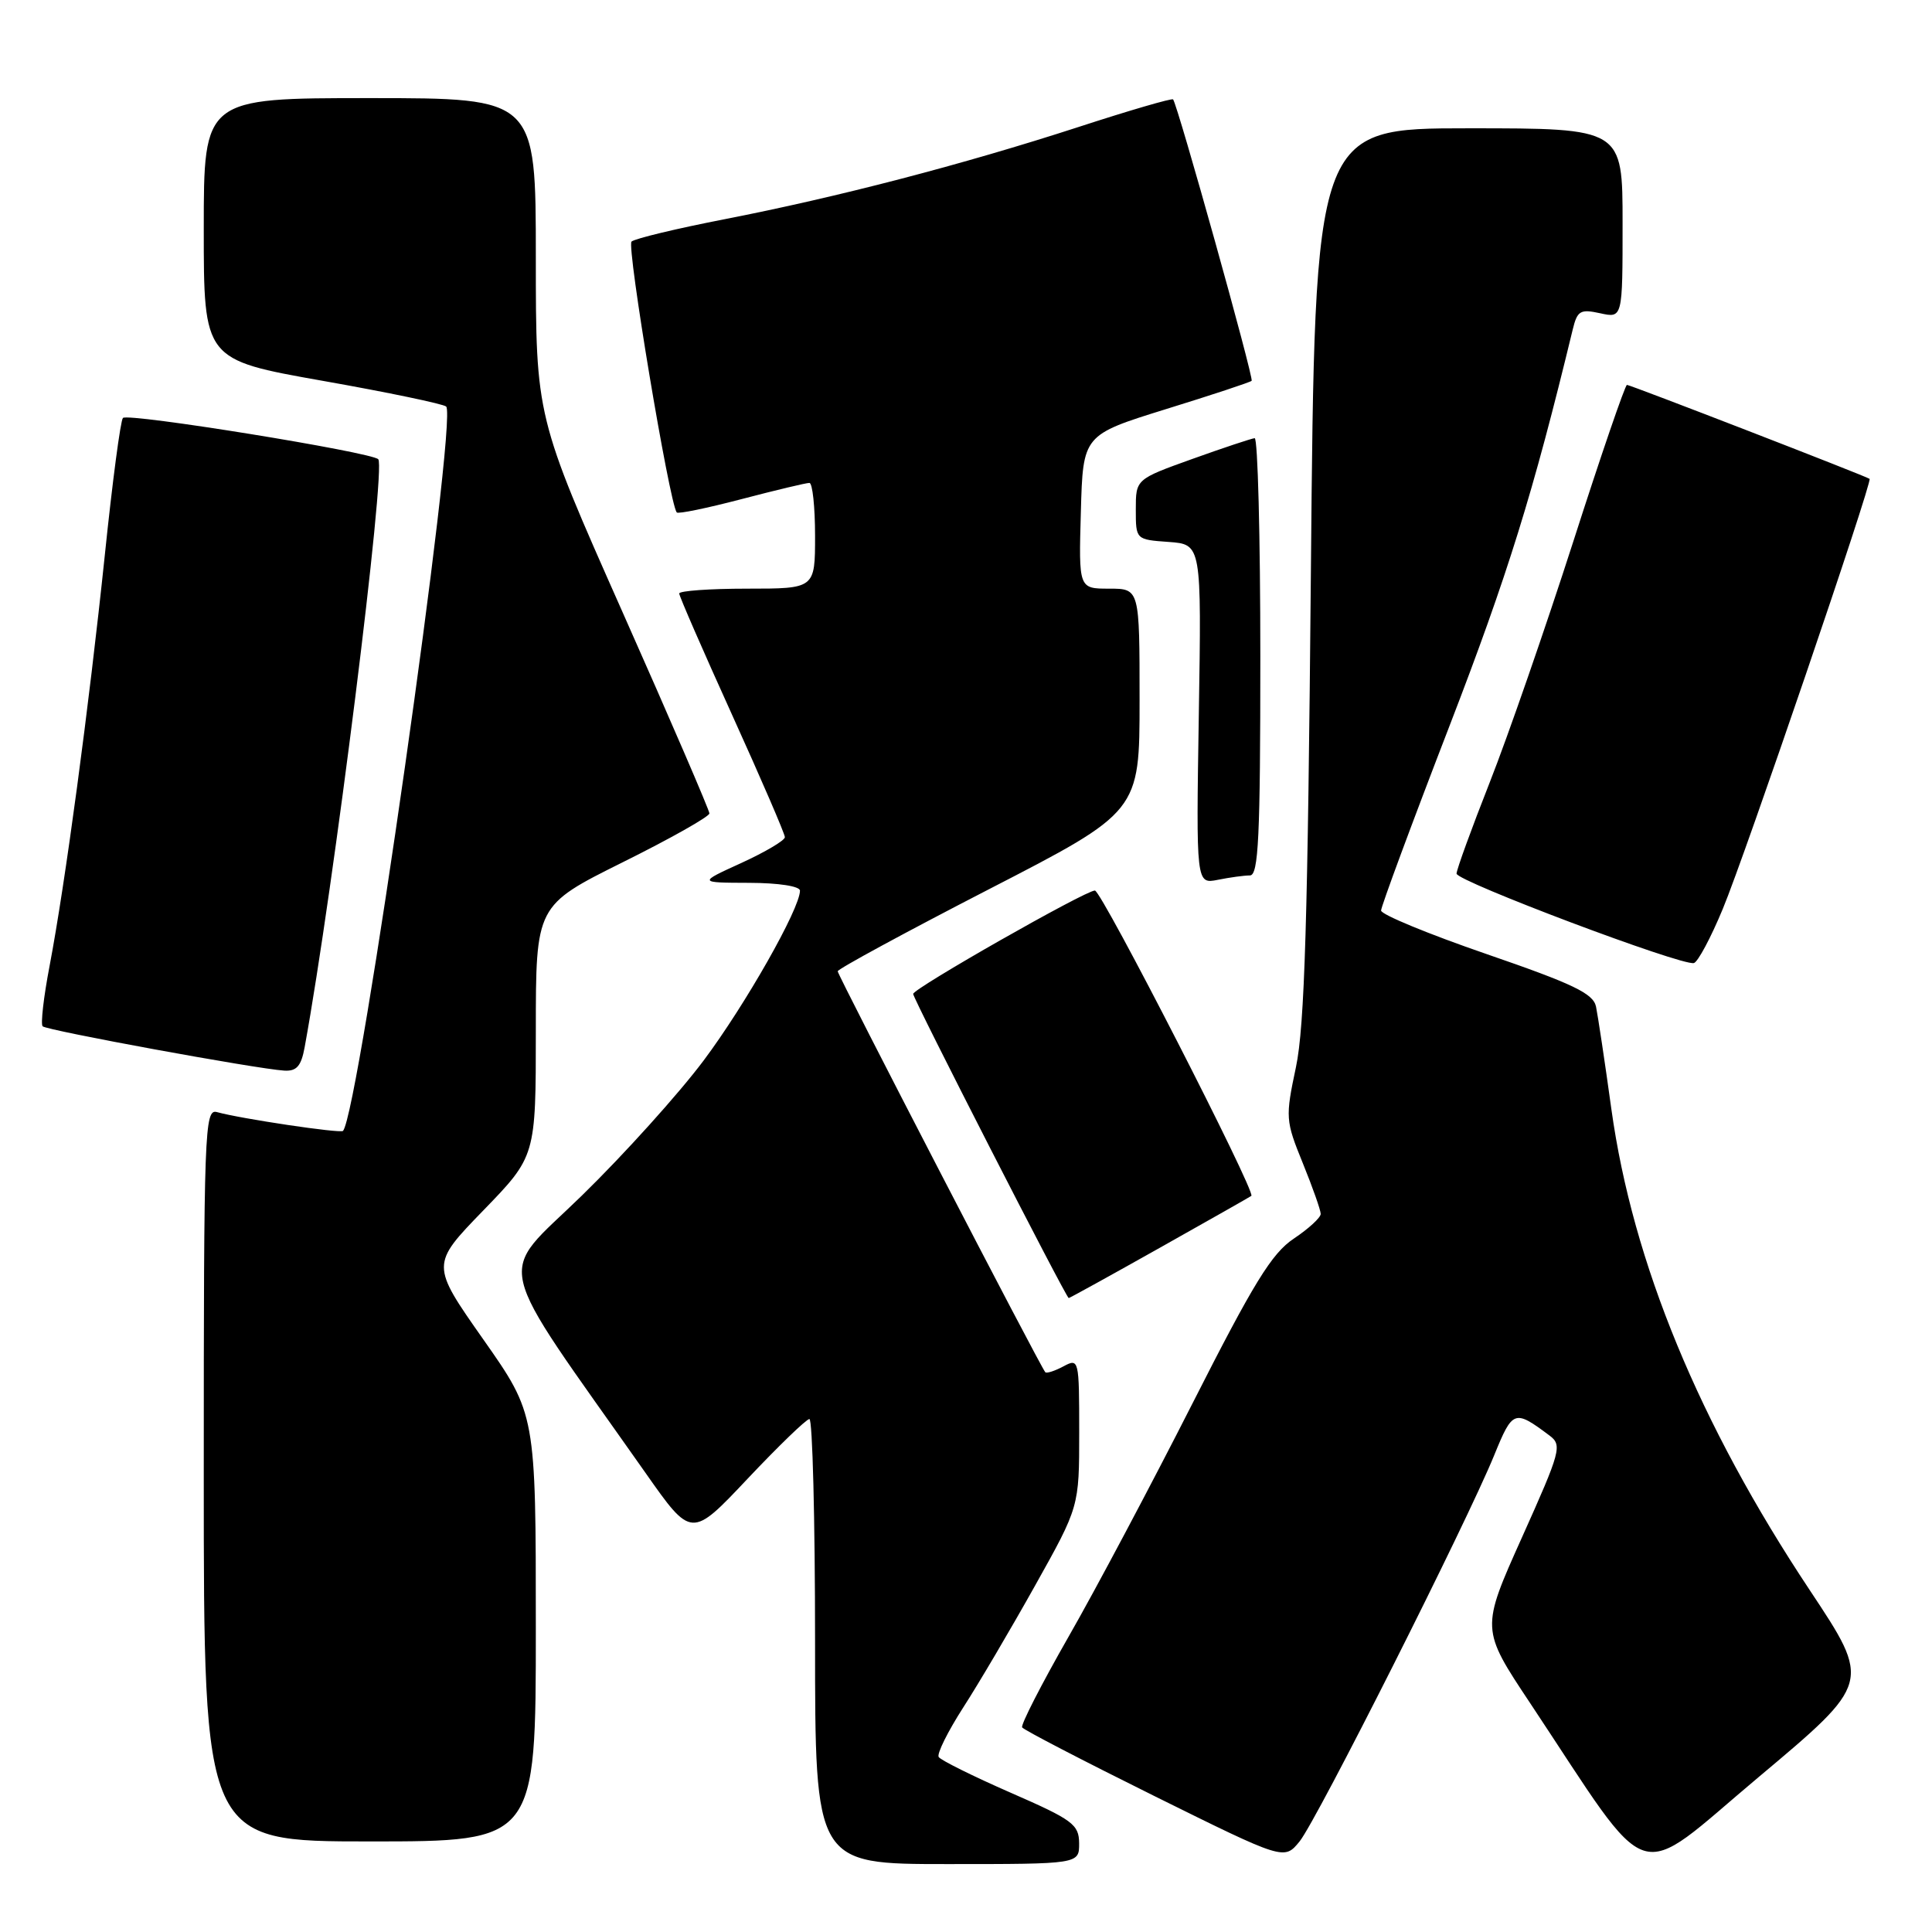 <?xml version="1.0" encoding="UTF-8" standalone="no"?>
<!DOCTYPE svg PUBLIC "-//W3C//DTD SVG 1.1//EN" "http://www.w3.org/Graphics/SVG/1.1/DTD/svg11.dtd" >
<svg xmlns="http://www.w3.org/2000/svg" xmlns:xlink="http://www.w3.org/1999/xlink" version="1.1" viewBox="0 0 256 256">
 <g >
 <path fill="currentColor"
d=" M 239.82 210.73 C 225.14 188.64 216.35 167.31 213.52 147.00 C 212.65 140.68 211.72 134.54 211.48 133.38 C 211.11 131.64 208.45 130.37 197.01 126.43 C 189.31 123.78 183.00 121.18 183.00 120.65 C 183.00 120.13 187.09 109.07 192.10 96.10 C 199.78 76.17 203.13 65.41 208.39 43.68 C 209.00 41.16 209.39 40.93 212.04 41.51 C 215.00 42.16 215.00 42.16 215.00 29.58 C 215.00 17.00 215.00 17.00 194.61 17.00 C 174.22 17.00 174.22 17.00 173.70 75.75 C 173.29 121.93 172.87 135.98 171.72 141.40 C 170.31 148.07 170.33 148.48 172.63 154.13 C 173.93 157.33 175.00 160.36 175.00 160.85 C 175.00 161.34 173.40 162.81 171.44 164.12 C 168.51 166.07 166.11 169.99 157.99 186.00 C 152.55 196.72 145.17 210.63 141.58 216.89 C 138.00 223.16 135.23 228.56 135.44 228.89 C 135.66 229.23 143.55 233.32 152.99 238.00 C 170.16 246.50 170.16 246.50 172.20 244.00 C 174.46 241.23 194.34 201.78 198.00 192.80 C 200.44 186.82 200.67 186.74 205.31 190.21 C 207.02 191.49 206.82 192.24 201.67 203.71 C 196.22 215.85 196.22 215.85 202.75 225.67 C 219.29 250.58 216.21 249.58 233.02 235.48 C 247.94 222.96 247.94 222.96 239.82 210.73 Z  M 142.99 244.25 C 142.97 241.75 142.16 241.14 133.91 237.54 C 128.93 235.36 124.64 233.23 124.38 232.81 C 124.12 232.39 125.58 229.45 127.62 226.27 C 129.67 223.10 133.96 215.81 137.17 210.07 C 143.00 199.65 143.00 199.65 143.00 189.79 C 143.00 180.10 142.96 179.95 140.91 181.05 C 139.77 181.66 138.68 182.01 138.51 181.83 C 137.91 181.22 111.00 129.24 111.00 128.70 C 111.00 128.40 120.00 123.52 131.00 117.85 C 151.00 107.55 151.00 107.55 151.00 92.77 C 151.00 78.00 151.00 78.00 146.97 78.00 C 142.93 78.00 142.93 78.00 143.22 67.81 C 143.50 57.63 143.50 57.63 154.50 54.21 C 160.55 52.34 165.66 50.65 165.85 50.46 C 166.17 50.16 156.06 13.94 155.44 13.17 C 155.29 12.99 149.62 14.64 142.84 16.85 C 127.52 21.82 111.00 26.12 96.00 29.05 C 89.67 30.28 84.13 31.61 83.68 32.01 C 83.01 32.61 88.68 66.59 89.67 67.90 C 89.84 68.13 93.69 67.33 98.24 66.14 C 102.78 64.95 106.84 63.98 107.25 63.99 C 107.66 63.99 108.00 67.15 108.00 71.00 C 108.00 78.00 108.00 78.00 99.00 78.00 C 94.05 78.00 90.00 78.29 90.00 78.64 C 90.00 78.99 93.15 86.22 97.00 94.71 C 100.85 103.20 104.00 110.49 104.00 110.93 C 104.00 111.36 101.41 112.89 98.25 114.34 C 92.50 116.96 92.50 116.96 99.25 116.98 C 103.18 116.99 106.00 117.43 106.00 118.02 C 106.00 120.39 98.77 133.13 93.23 140.53 C 89.95 144.91 82.69 152.97 77.09 158.43 C 65.75 169.50 64.91 165.86 85.53 195.16 C 91.62 203.83 91.62 203.83 99.06 195.94 C 103.15 191.61 106.84 188.04 107.25 188.03 C 107.66 188.01 108.00 201.28 108.00 217.50 C 108.00 247.00 108.00 247.00 125.50 247.00 C 143.00 247.00 143.00 247.00 142.99 244.25 Z  M 71.00 215.70 C 71.00 187.39 71.00 187.39 64.04 177.48 C 57.08 167.57 57.08 167.57 64.04 160.39 C 71.00 153.21 71.00 153.21 71.00 136.60 C 71.00 119.99 71.00 119.99 82.50 114.26 C 88.83 111.12 94.00 108.20 94.00 107.78 C 94.00 107.37 88.83 95.37 82.50 81.13 C 71.00 55.23 71.00 55.23 71.00 34.11 C 71.00 13.00 71.00 13.00 49.00 13.00 C 27.00 13.00 27.00 13.00 27.00 30.34 C 27.00 47.67 27.00 47.67 42.75 50.46 C 51.41 51.99 58.78 53.53 59.12 53.87 C 60.68 55.45 47.56 147.52 45.45 149.85 C 45.12 150.21 31.86 148.23 28.75 147.36 C 27.10 146.89 27.00 149.66 27.00 195.43 C 27.00 244.00 27.00 244.00 49.00 244.00 C 71.00 244.00 71.00 244.00 71.00 215.70 Z  M 153.66 165.35 C 160.17 161.69 165.64 158.59 165.81 158.46 C 166.44 157.97 145.96 118.00 145.08 118.00 C 143.81 118.00 121.00 130.98 121.00 131.70 C 121.00 132.36 141.28 172.00 141.61 172.00 C 141.73 172.00 147.15 169.01 153.66 165.35 Z  M 40.37 138.75 C 44.20 117.81 51.18 61.98 50.12 60.85 C 49.22 59.91 16.97 54.69 16.29 55.38 C 15.97 55.69 14.89 63.87 13.89 73.54 C 11.78 93.73 8.64 117.11 6.57 127.99 C 5.78 132.11 5.37 135.71 5.65 135.99 C 6.18 136.53 33.96 141.63 37.64 141.86 C 39.30 141.97 39.91 141.28 40.37 138.75 Z  M 228.28 120.43 C 231.22 113.38 248.15 63.77 247.73 63.45 C 247.28 63.10 216.03 51.00 215.58 51.00 C 215.34 51.00 212.13 60.34 208.47 71.75 C 204.80 83.16 199.82 97.52 197.40 103.66 C 194.98 109.80 193.00 115.25 193.00 115.76 C 193.00 116.76 222.86 128.02 224.45 127.61 C 224.97 127.48 226.70 124.25 228.28 120.43 Z  M 165.62 116.00 C 166.76 116.00 167.00 110.94 167.00 87.00 C 167.00 71.05 166.66 58.03 166.25 58.06 C 165.84 58.10 162.12 59.33 158.00 60.81 C 150.50 63.50 150.50 63.50 150.50 67.50 C 150.50 71.50 150.50 71.50 154.86 71.81 C 159.21 72.13 159.21 72.13 158.85 94.64 C 158.49 117.15 158.49 117.15 161.37 116.58 C 162.95 116.26 164.87 116.00 165.62 116.00 Z "/>
</g>
</svg>